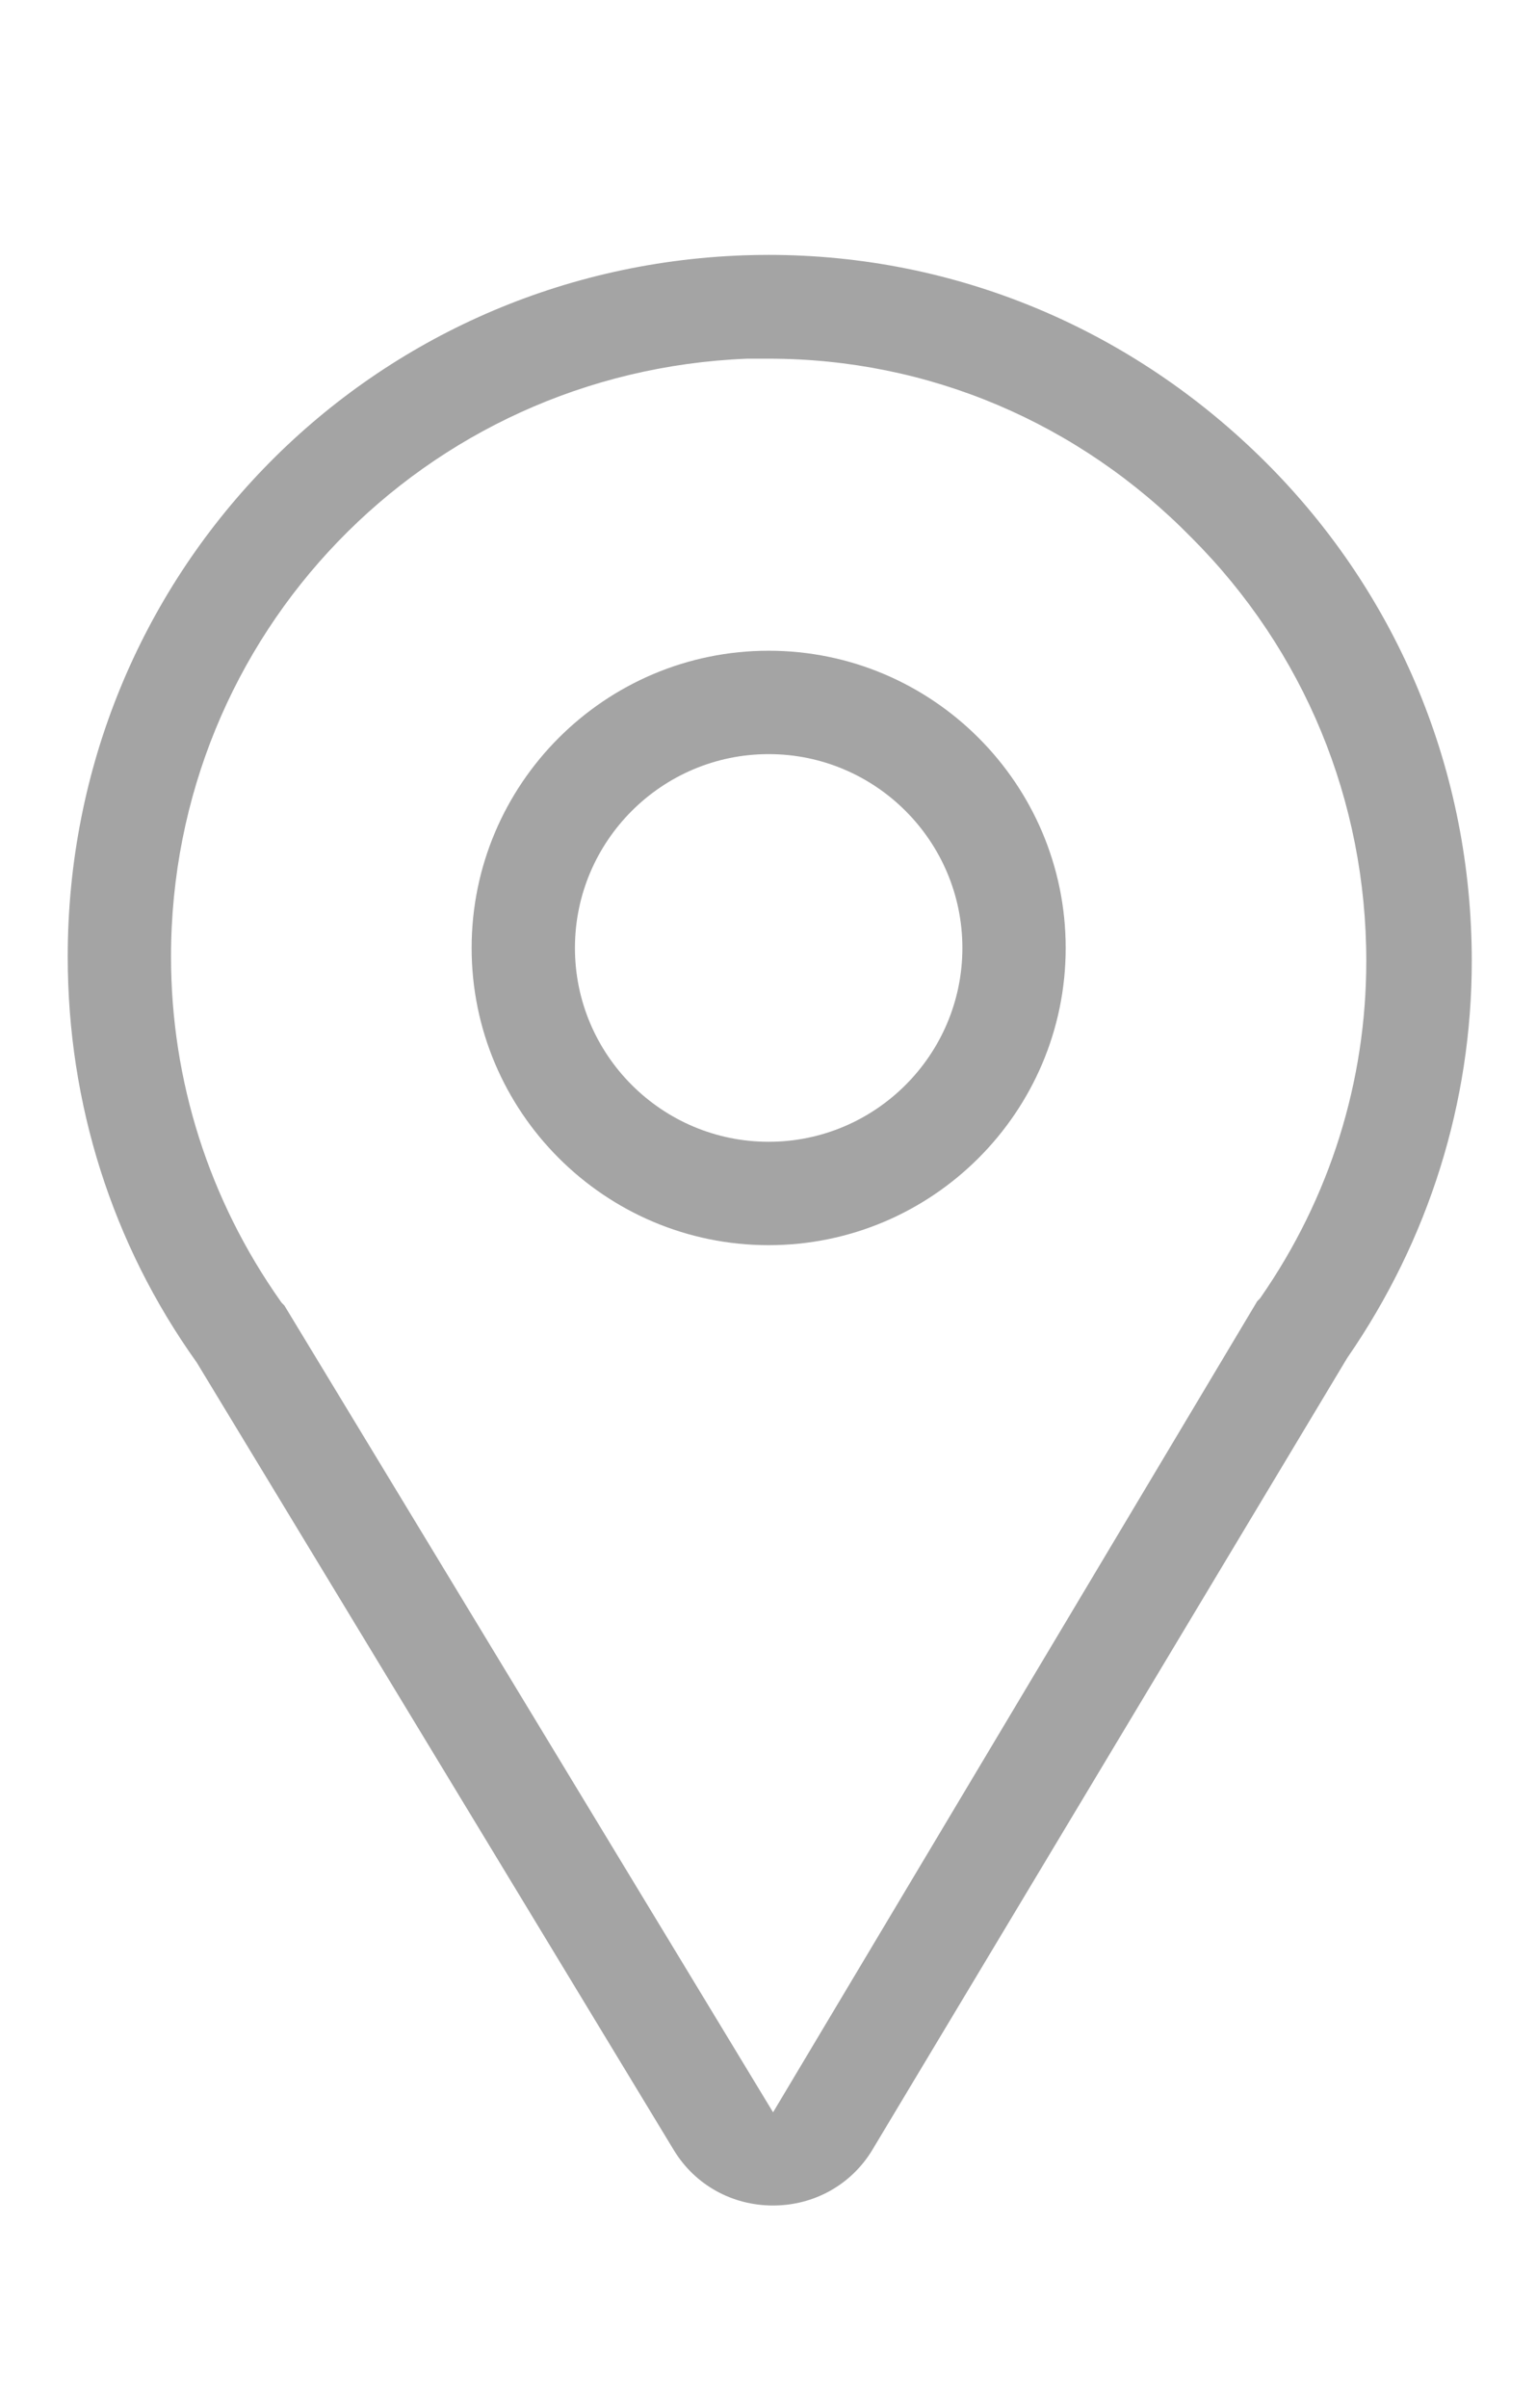 <?xml version="1.0" encoding="iso-8859-1"?>
<!-- Generator: Adobe Illustrator 18.1.1, SVG Export Plug-In . SVG Version: 6.00 Build 0)  -->
<svg version="1.1" id="Layer_1" xmlns="http://www.w3.org/2000/svg" xmlns:xlink="http://www.w3.org/1999/xlink" x="0px" y="0px"
	 viewBox="0 0 100 156.667" style="enable-background:new 0 0 100 156.667;" xml:space="preserve">
<g>
	<path style="fill:#a4a4a4;" d="M82.448,30.123c-8.73-8.73-20.238-13.538-32.403-13.538c-0.532,0-1.07,0.009-1.6,0.027
		C23.751,17.484,4.409,37.528,4.409,62.245c0,9.578,2.897,18.699,8.378,26.377l0.025,0.036l31.079,51.28
		c1.376,2.236,3.78,3.567,6.435,3.567c2.654,0,5.058-1.331,6.431-3.56l30.947-51.579l0.022-0.032
		c5.295-7.675,8.093-16.599,8.093-25.807C95.818,50.253,91.07,38.745,82.448,30.123z M48.629,23.339l0.026-0.001h1.388
		c10.381,0,20.157,4.136,27.529,11.645c7.34,7.341,11.379,17.12,11.379,27.546c0,7.839-2.372,15.401-6.86,21.868l-0.063,0.09
		l-0.065,0.065l-0.109,0.109l-0.079,0.132L50.33,137.441L18.59,85.07l-0.078-0.128l-0.106-0.106l-0.069-0.069l-0.062-0.087
		c-4.672-6.613-7.141-14.371-7.141-22.435C11.135,41.274,27.604,24.184,48.629,23.339z"/>
	<path style="fill:#a4a4a4;" d="M50.043,81.019c10.663,0,19.338-8.675,19.338-19.339s-8.675-19.339-19.338-19.339
		S30.705,51.016,30.705,61.68S39.38,81.019,50.043,81.019z M50.043,49.068c6.954,0,12.612,5.658,12.612,12.612
		s-5.658,12.612-12.612,12.612c-6.954,0-12.612-5.658-12.612-12.612S43.089,49.068,50.043,49.068z"/>
</g>
<g>
</g>
<g>
</g>
<g>
</g>
<g>
</g>
<g>
</g>
<g>
</g>
</svg>
